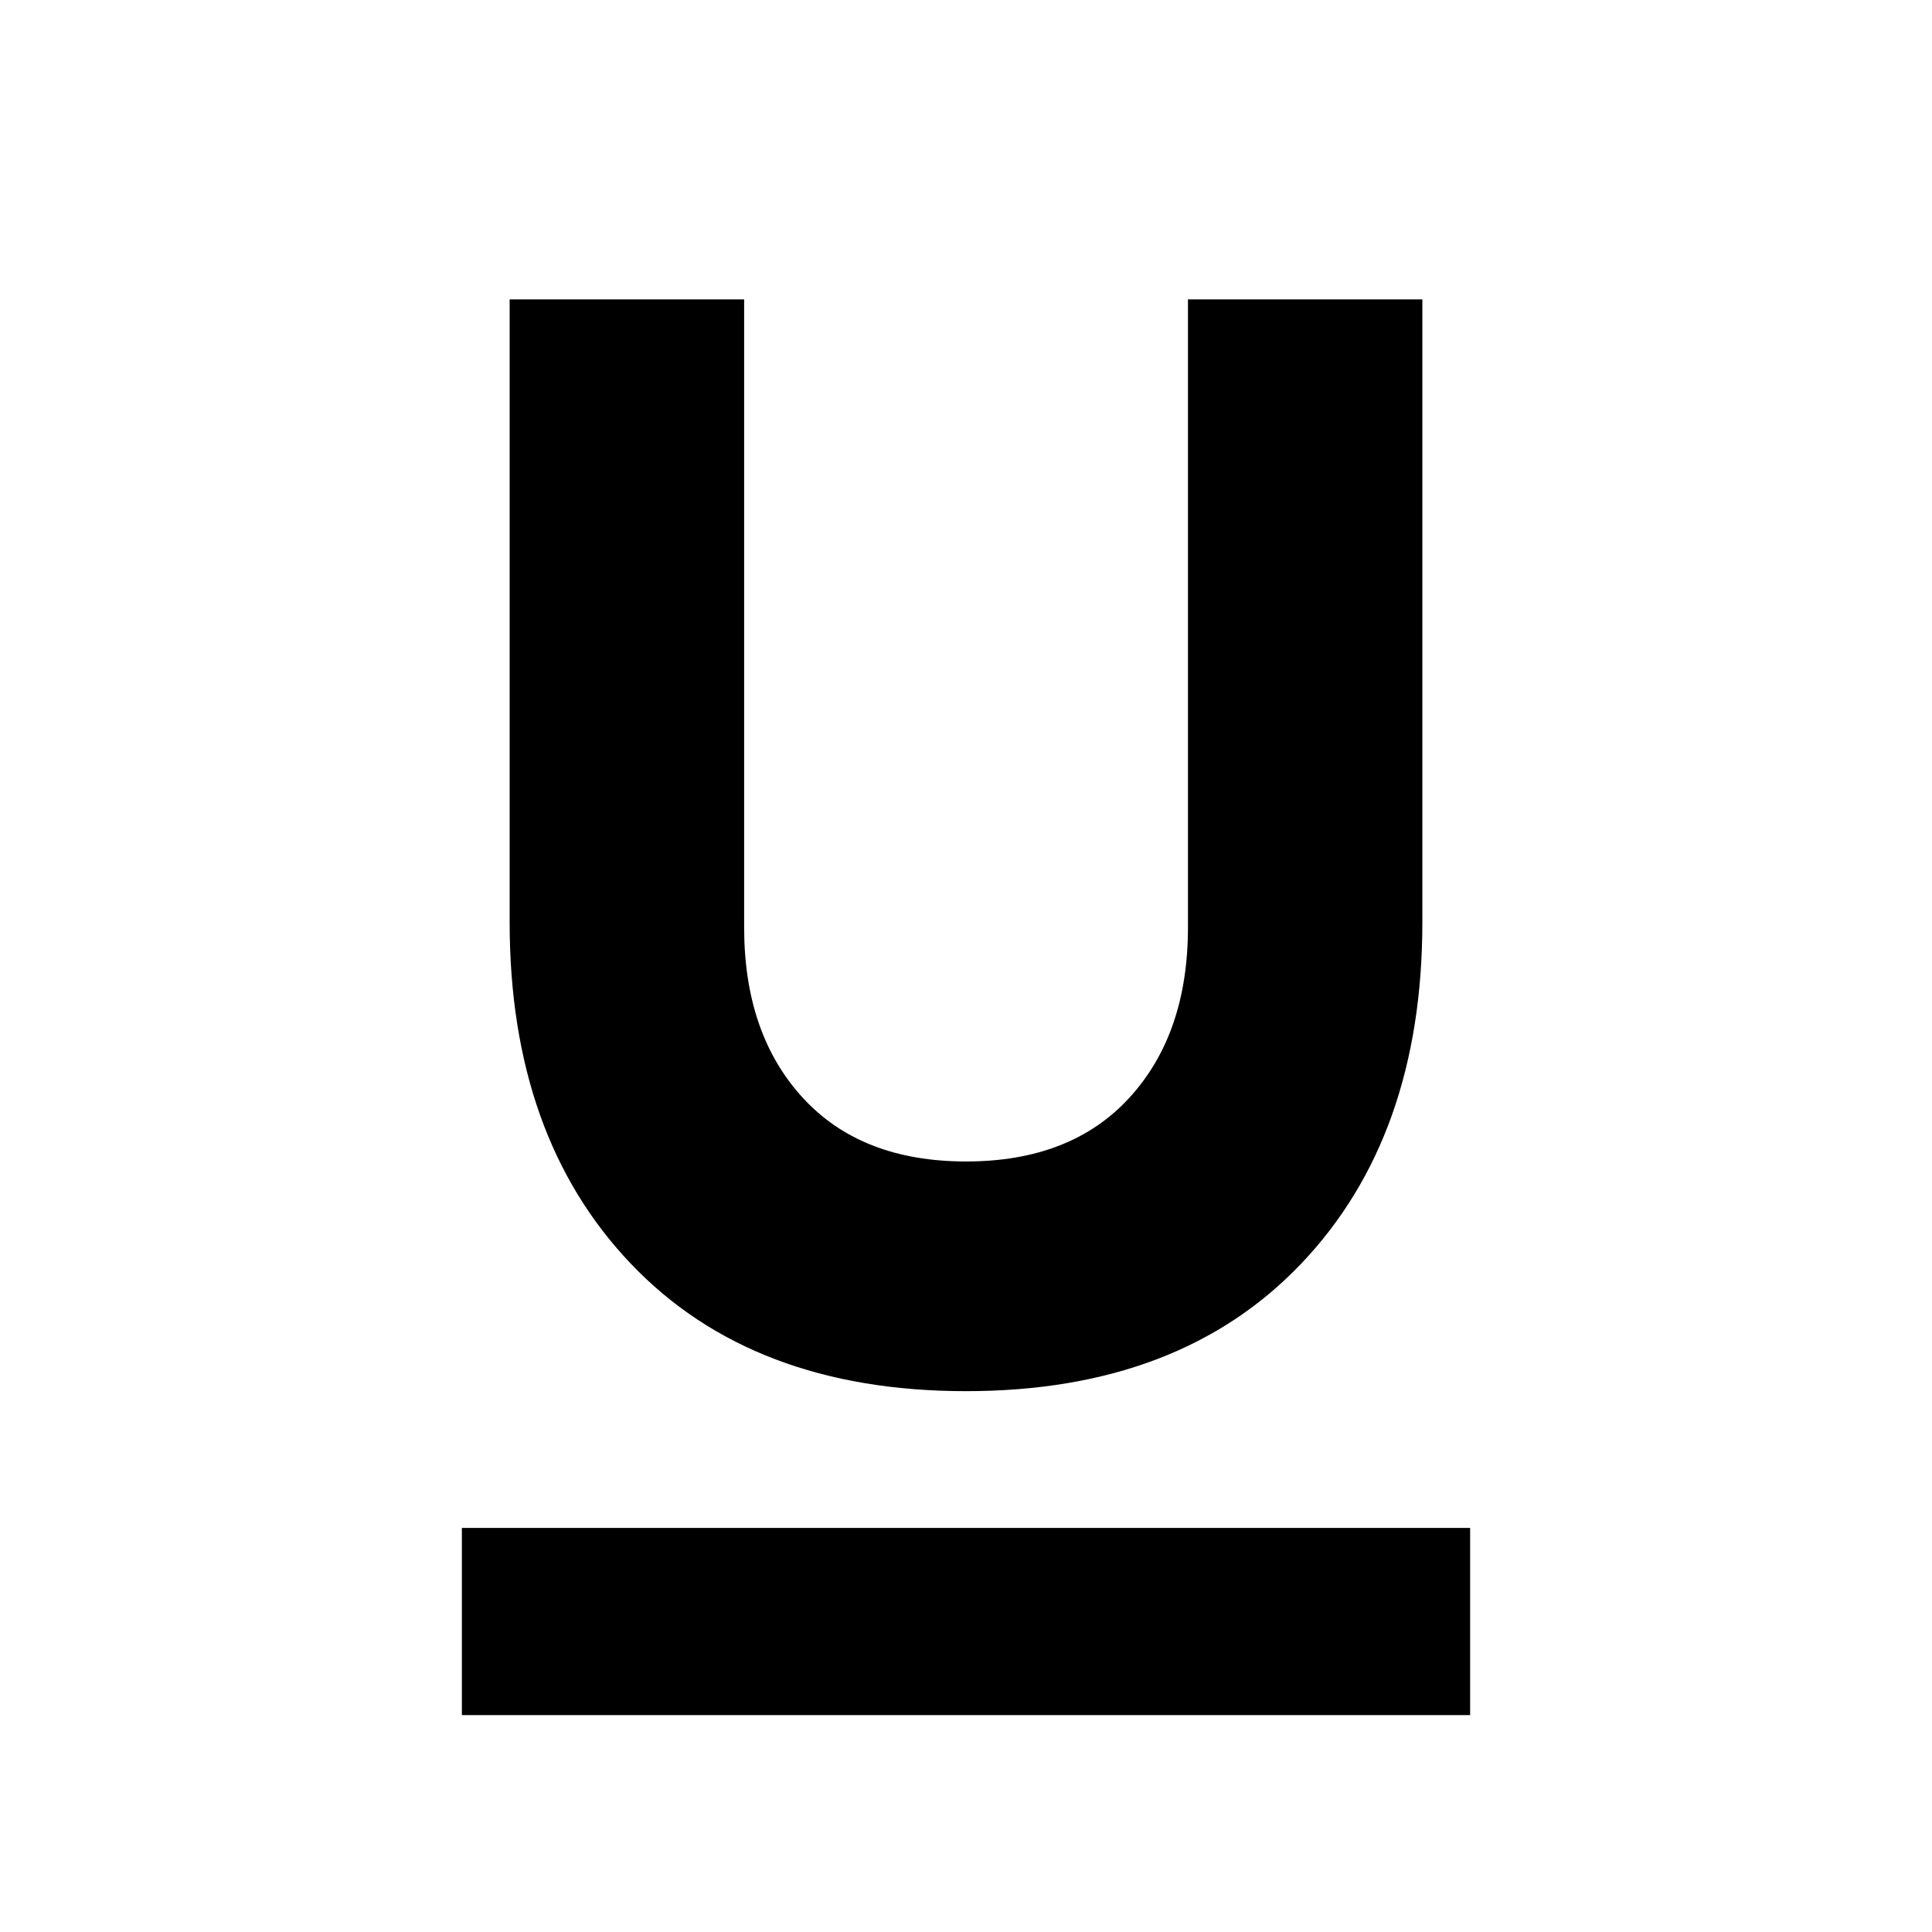 <svg xmlns="http://www.w3.org/2000/svg" height="20" viewBox="0 -960 960 960" width="20"><path d="M229.5-107.78v-93h501v93h-501ZM480-268.74q-106.12 0-166.44-63.23-60.32-63.24-60.32-169.78v-309.49h116.52v312.05q0 52.83 29.04 84.57 29.04 31.75 81.23 31.75 52.2 0 81.23-31.75 29.03-31.74 29.03-84.57v-312.05h116.47v309.49q0 106.54-60.32 169.78-60.32 63.23-166.44 63.23Z"/></svg>